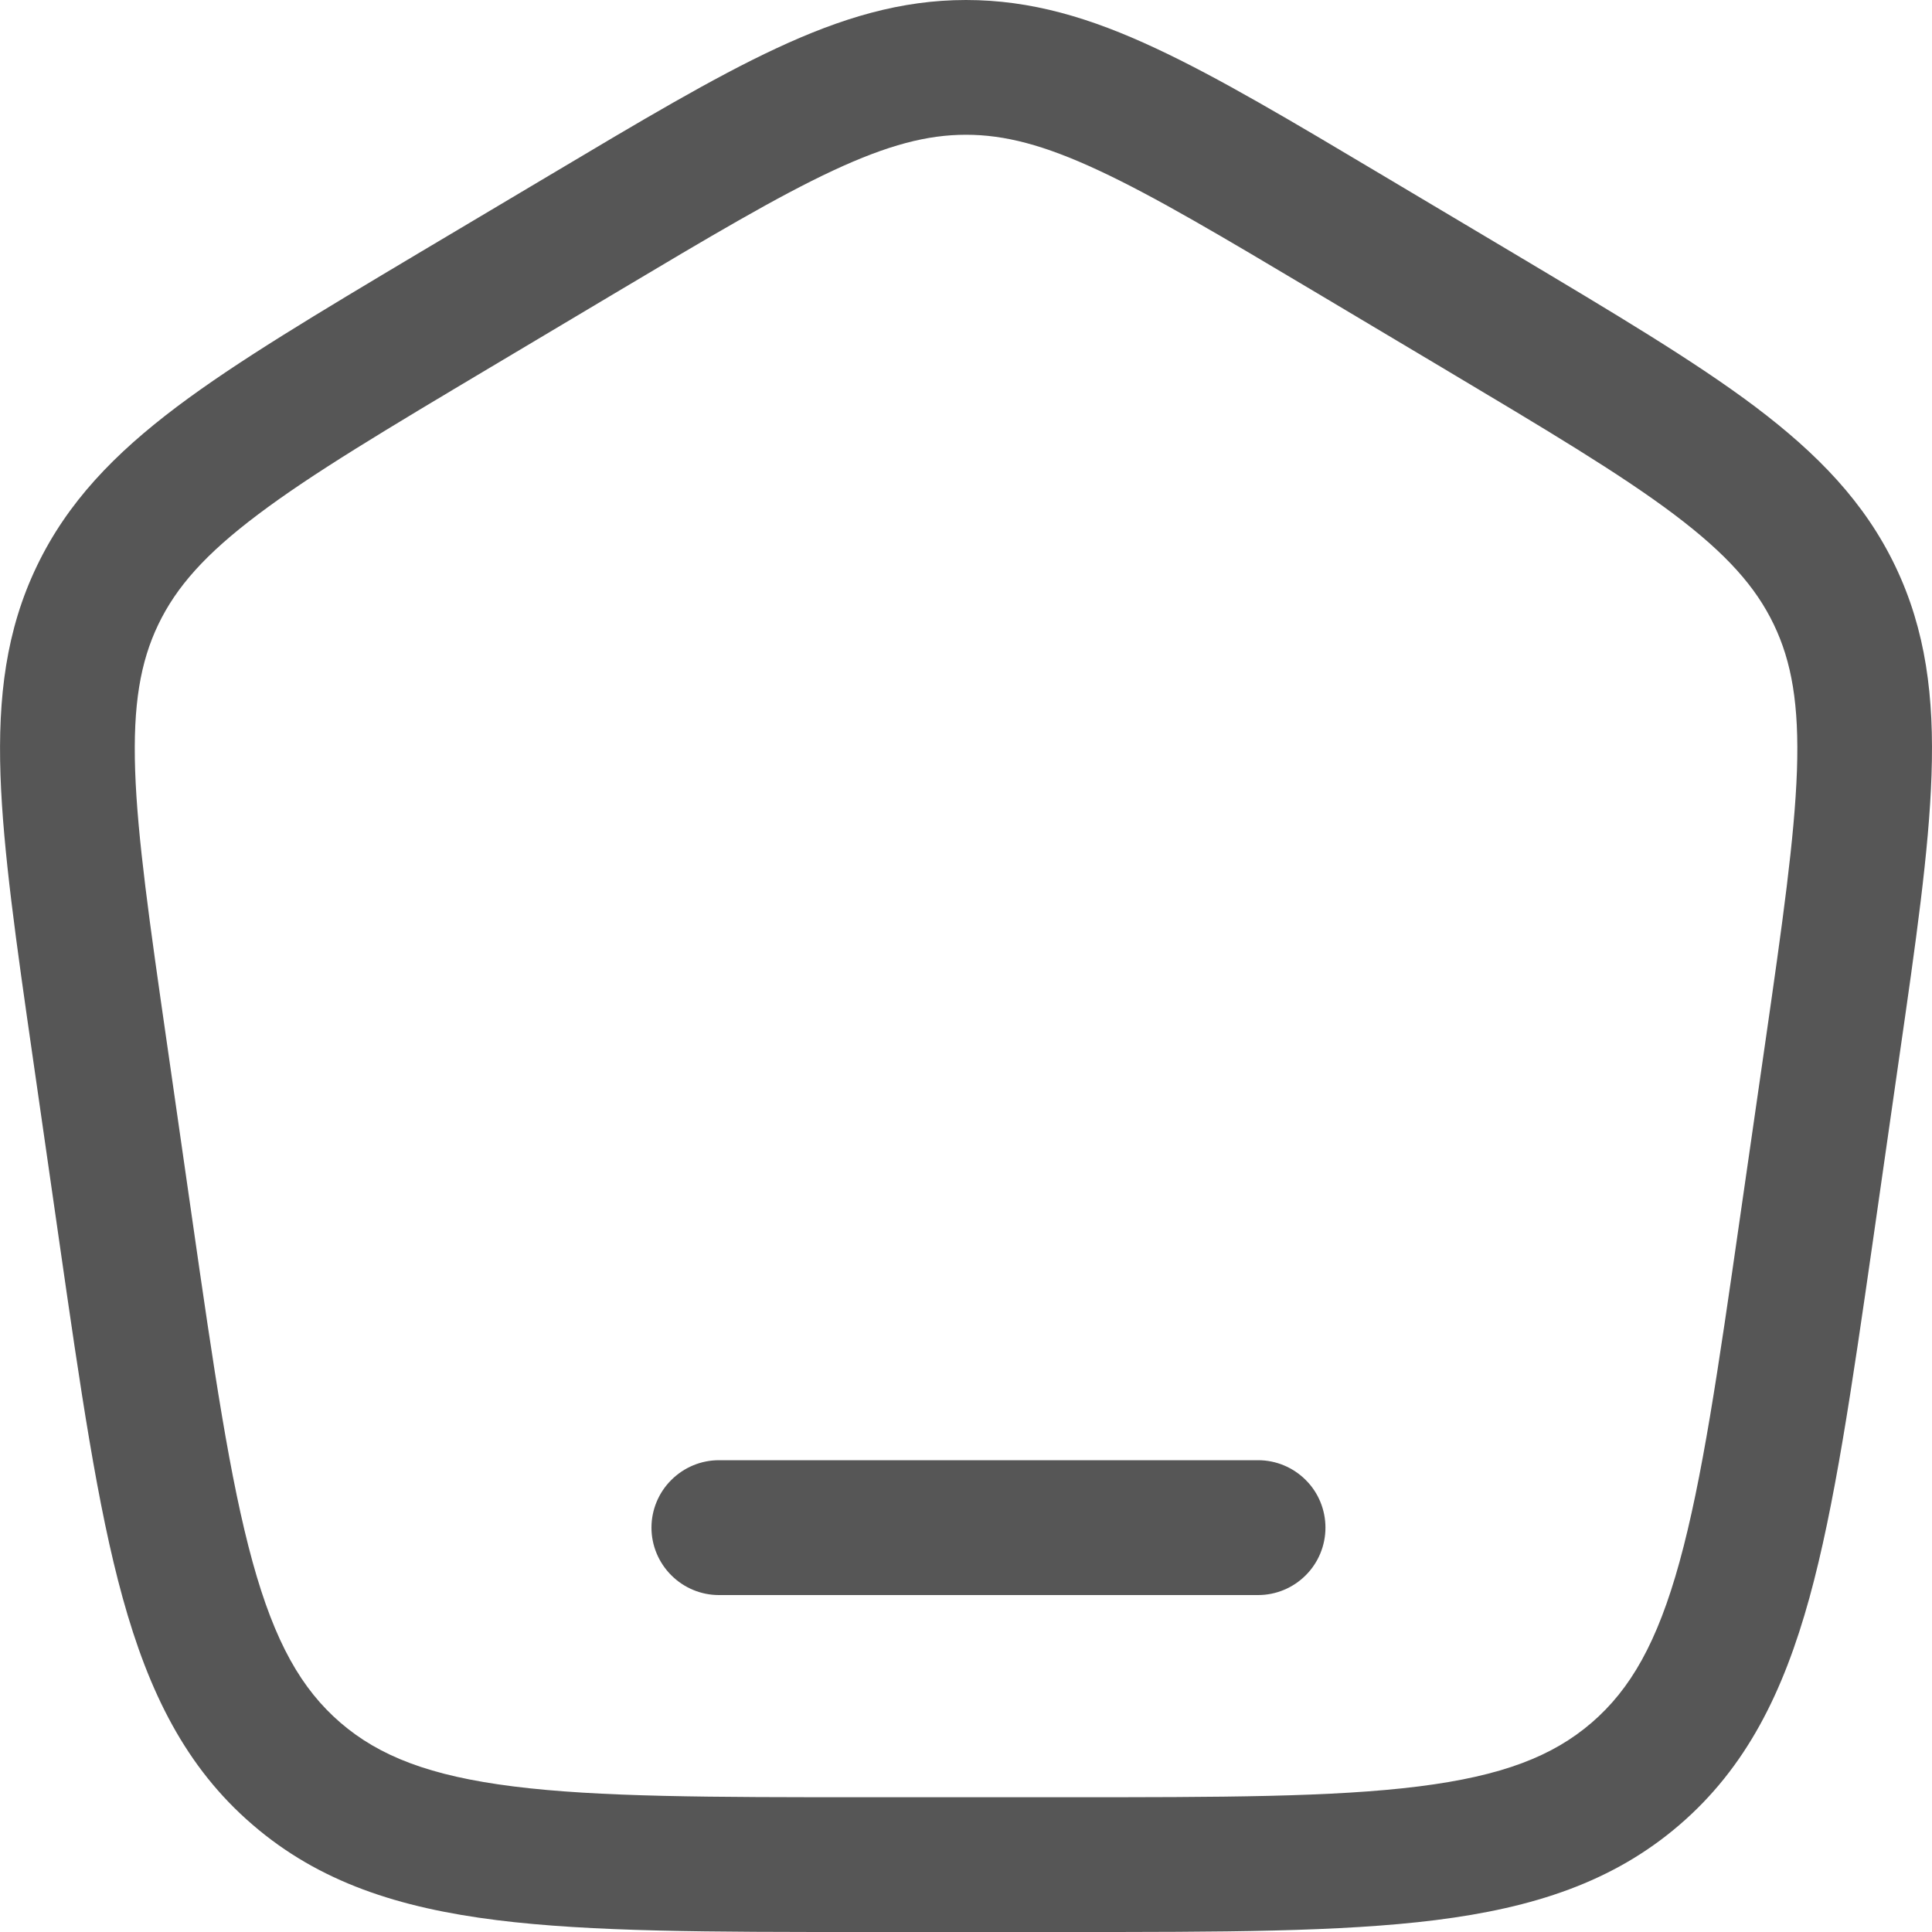 <svg width="20" height="20" viewBox="0 0 20 20" fill="none" xmlns="http://www.w3.org/2000/svg">
<path d="M7.442 15.116C7.257 15.116 7.08 15.19 6.949 15.321C6.818 15.451 6.744 15.629 6.744 15.814C6.744 15.999 6.818 16.176 6.949 16.307C7.08 16.438 7.257 16.512 7.442 16.512H13.024C13.209 16.512 13.386 16.438 13.517 16.307C13.648 16.176 13.721 15.999 13.721 15.814C13.721 15.629 13.648 15.451 13.517 15.321C13.386 15.19 13.209 15.116 13.024 15.116H7.442Z" fill="#565656"/>
<path fill-rule="evenodd" clip-rule="evenodd" d="M10 0C9.326 0 8.71 0.186 8.037 0.5C7.384 0.804 6.631 1.253 5.686 1.816L4.331 2.622C3.29 3.243 2.461 3.737 1.833 4.209C1.184 4.698 0.698 5.2 0.381 5.861C0.063 6.523 -0.022 7.216 0.005 8.024C0.032 8.807 0.168 9.758 0.34 10.951L0.612 12.841C0.833 14.376 1.008 15.594 1.27 16.541C1.54 17.518 1.923 18.295 2.614 18.889C3.304 19.485 4.13 19.75 5.141 19.877C6.123 20 7.361 20 8.923 20H11.078C12.64 20 13.878 20 14.86 19.877C15.87 19.75 16.696 19.485 17.387 18.89C18.078 18.295 18.461 17.519 18.731 16.541C18.992 15.593 19.168 14.376 19.389 12.841L19.66 10.951C19.832 9.758 19.969 8.807 19.995 8.024C20.023 7.215 19.937 6.523 19.62 5.861C19.303 5.2 18.816 4.698 18.168 4.209C17.54 3.737 16.71 3.243 15.669 2.622L14.315 1.816C13.37 1.253 12.616 0.804 11.964 0.5C11.291 0.185 10.675 0 10 0ZM6.369 3.033C7.352 2.447 8.046 2.035 8.627 1.764C9.194 1.5 9.601 1.395 10 1.395C10.399 1.395 10.807 1.5 11.373 1.764C11.955 2.035 12.648 2.447 13.632 3.033L14.921 3.801C16.004 4.447 16.768 4.902 17.33 5.325C17.876 5.737 18.176 6.077 18.362 6.464C18.548 6.851 18.625 7.296 18.602 7.977C18.577 8.674 18.453 9.55 18.274 10.792L18.014 12.594C17.785 14.188 17.621 15.317 17.386 16.17C17.156 17.004 16.879 17.486 16.477 17.833C16.074 18.18 15.552 18.384 14.686 18.493C13.801 18.604 12.651 18.605 11.03 18.605H8.971C7.35 18.605 6.199 18.604 5.315 18.493C4.449 18.384 3.927 18.18 3.524 17.833C3.122 17.486 2.845 17.004 2.615 16.17C2.38 15.317 2.215 14.188 1.986 12.594L1.727 10.792C1.548 9.55 1.423 8.673 1.399 7.977C1.376 7.296 1.453 6.851 1.639 6.464C1.825 6.077 2.124 5.737 2.672 5.325C3.233 4.902 3.996 4.447 5.08 3.801L6.369 3.033Z" fill="#565656"/>
</svg>
